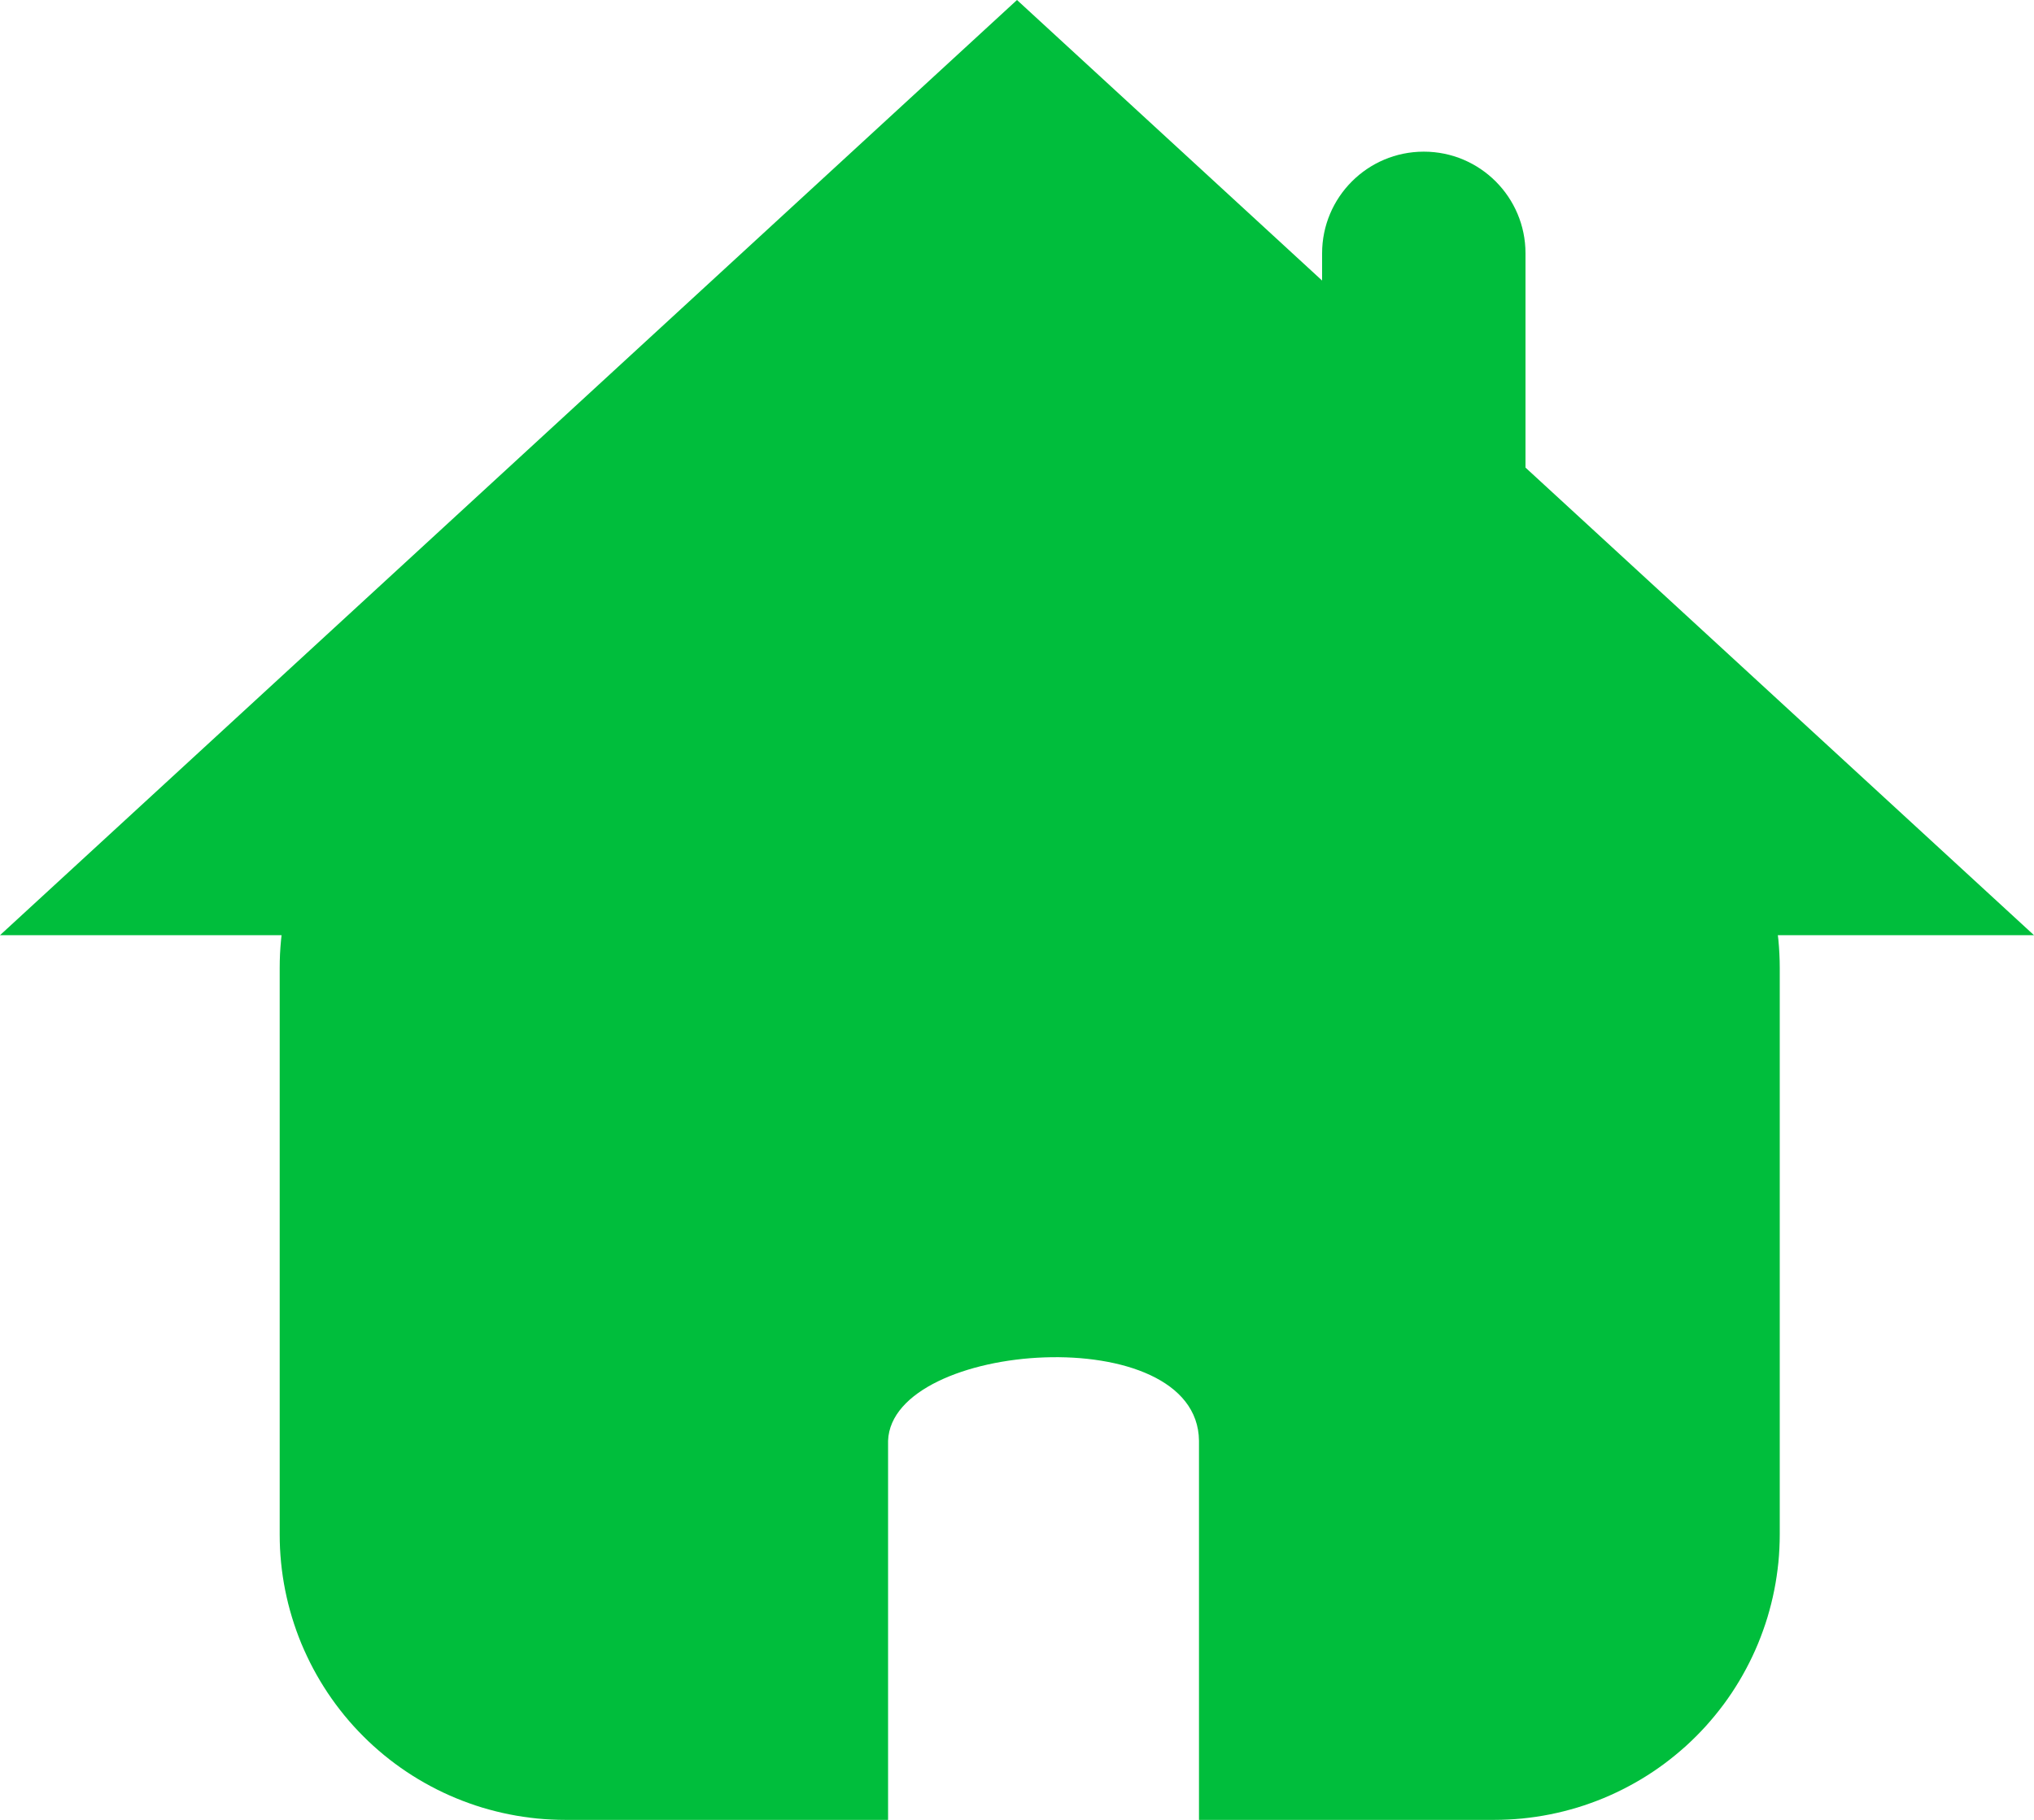 <?xml version="1.0" encoding="utf-8"?>
<svg width="57px" height="51px" viewBox="0 0 57 51" version="1.1" xmlns:xlink="http://www.w3.org/1999/xlink" xmlns="http://www.w3.org/2000/svg">
  <defs>
    <path d="M57 0L57 0L57 51L0 51L0 0L57 0Z" id="path_1" />
    <clipPath id="clip_1">
      <use xlink:href="#path_1" clip-rule="evenodd" fill-rule="evenodd" />
    </clipPath>
  </defs>
  <g id="Home Icon">
    <path d="M57 0L57 0L57 51L0 51L0 0L57 0Z" id="Home-Icon" fill="none" stroke="none" />
    <path d="M28.5 0L57 26.208L0 26.208L28.5 0Z" id="Triangle" fill="#00BE3C" fill-rule="evenodd" stroke="none" clip-path="url(#clip_1)" />
    <path d="M15.838 19.125L41.875 19.125Q42.071 19.125 42.268 19.135Q42.464 19.144 42.659 19.163Q42.855 19.183 43.049 19.212Q43.243 19.24 43.436 19.279Q43.628 19.317 43.819 19.365Q44.009 19.413 44.197 19.47Q44.385 19.526 44.57 19.593Q44.755 19.659 44.937 19.734Q45.118 19.809 45.295 19.893Q45.473 19.977 45.646 20.07Q45.819 20.162 45.988 20.263Q46.156 20.364 46.32 20.473Q46.483 20.582 46.641 20.699Q46.798 20.816 46.95 20.941Q47.102 21.066 47.248 21.197Q47.393 21.329 47.532 21.468Q47.671 21.607 47.803 21.753Q47.934 21.898 48.059 22.05Q48.184 22.202 48.301 22.359Q48.418 22.517 48.527 22.68Q48.636 22.844 48.737 23.012Q48.838 23.181 48.93 23.354Q49.023 23.527 49.107 23.705Q49.191 23.882 49.266 24.064Q49.341 24.245 49.407 24.43Q49.474 24.615 49.531 24.803Q49.587 24.991 49.635 25.181Q49.683 25.372 49.721 25.564Q49.76 25.757 49.788 25.951Q49.817 26.145 49.837 26.341Q49.856 26.536 49.865 26.733Q49.875 26.929 49.875 27.125L49.875 43Q49.875 43.196 49.865 43.392Q49.856 43.589 49.837 43.784Q49.817 43.98 49.788 44.174Q49.76 44.368 49.721 44.561Q49.683 44.753 49.635 44.944Q49.587 45.134 49.531 45.322Q49.474 45.51 49.407 45.695Q49.341 45.88 49.266 46.062Q49.191 46.243 49.107 46.42Q49.023 46.598 48.93 46.771Q48.838 46.944 48.737 47.113Q48.636 47.281 48.527 47.445Q48.418 47.608 48.301 47.766Q48.184 47.923 48.059 48.075Q47.934 48.227 47.803 48.373Q47.671 48.518 47.532 48.657Q47.393 48.796 47.248 48.928Q47.102 49.059 46.95 49.184Q46.798 49.309 46.641 49.426Q46.483 49.543 46.32 49.652Q46.156 49.761 45.988 49.862Q45.819 49.963 45.646 50.055Q45.473 50.148 45.295 50.232Q45.118 50.316 44.937 50.391Q44.755 50.466 44.57 50.532Q44.385 50.599 44.197 50.656Q44.009 50.712 43.819 50.76Q43.628 50.808 43.436 50.846Q43.243 50.885 43.049 50.913Q42.855 50.942 42.659 50.962Q42.464 50.981 42.268 50.99Q42.071 51 41.875 51L33.6 51C33.6 51 33.6 40.375 33.6 40.375C33.6 40.375 33.638 43.796 33.6 40.375C33.561 36.954 24.993 37.568 24.887 40.375L24.887 51L15.838 51Q15.641 51 15.445 50.99Q15.249 50.981 15.053 50.962Q14.858 50.942 14.664 50.913Q14.469 50.885 14.277 50.846Q14.084 50.808 13.894 50.76Q13.703 50.712 13.515 50.656Q13.327 50.599 13.142 50.532Q12.957 50.466 12.776 50.391Q12.595 50.316 12.417 50.232Q12.239 50.148 12.066 50.055Q11.893 49.963 11.725 49.862Q11.556 49.761 11.393 49.652Q11.23 49.543 11.072 49.426Q10.914 49.309 10.762 49.184Q10.611 49.059 10.465 48.928Q10.319 48.796 10.181 48.657Q10.042 48.518 9.91 48.373Q9.778 48.227 9.653 48.075Q9.529 47.923 9.412 47.766Q9.295 47.608 9.186 47.445Q9.077 47.281 8.976 47.113Q8.875 46.944 8.782 46.771Q8.69 46.598 8.606 46.42Q8.522 46.243 8.446 46.062Q8.371 45.88 8.305 45.695Q8.239 45.51 8.182 45.322Q8.125 45.134 8.077 44.944Q8.03 44.753 7.991 44.561Q7.953 44.368 7.924 44.174Q7.895 43.98 7.876 43.784Q7.857 43.589 7.847 43.392Q7.838 43.196 7.838 43L7.838 27.125Q7.838 26.929 7.847 26.733Q7.857 26.536 7.876 26.341Q7.895 26.145 7.924 25.951Q7.953 25.757 7.991 25.564Q8.03 25.372 8.077 25.181Q8.125 24.991 8.182 24.803Q8.239 24.615 8.305 24.43Q8.371 24.245 8.446 24.064Q8.522 23.882 8.606 23.705Q8.69 23.527 8.782 23.354Q8.875 23.181 8.976 23.012Q9.077 22.844 9.186 22.68Q9.295 22.517 9.412 22.359Q9.529 22.202 9.653 22.05Q9.778 21.898 9.91 21.753Q10.042 21.607 10.181 21.468Q10.319 21.329 10.465 21.197Q10.611 21.066 10.762 20.941Q10.914 20.816 11.072 20.699Q11.23 20.582 11.393 20.473Q11.556 20.364 11.725 20.263Q11.893 20.162 12.066 20.07Q12.239 19.977 12.417 19.893Q12.595 19.809 12.776 19.734Q12.957 19.659 13.142 19.593Q13.327 19.526 13.515 19.47Q13.703 19.413 13.894 19.365Q14.084 19.317 14.277 19.279Q14.469 19.24 14.664 19.212Q14.858 19.183 15.053 19.163Q15.249 19.144 15.445 19.135Q15.641 19.125 15.838 19.125L15.838 19.125Z" id="Rectangle-2" fill="#00BE3C" fill-rule="evenodd" stroke="none" clip-path="url(#clip_1)" />
    <path d="M39.9 4.25C41.474 4.25 42.75 5.526 42.75 7.1L42.75 14.858C42.75 16.433 41.474 17.708 39.9 17.708L39.9 17.708C38.326 17.708 37.05 16.433 37.05 14.858L37.05 7.1C37.05 5.526 38.326 4.25 39.9 4.25Z" id="Rectangle-4" fill="#00BE3C" stroke="none" clip-path="url(#clip_1)" />
  </g>
</svg>